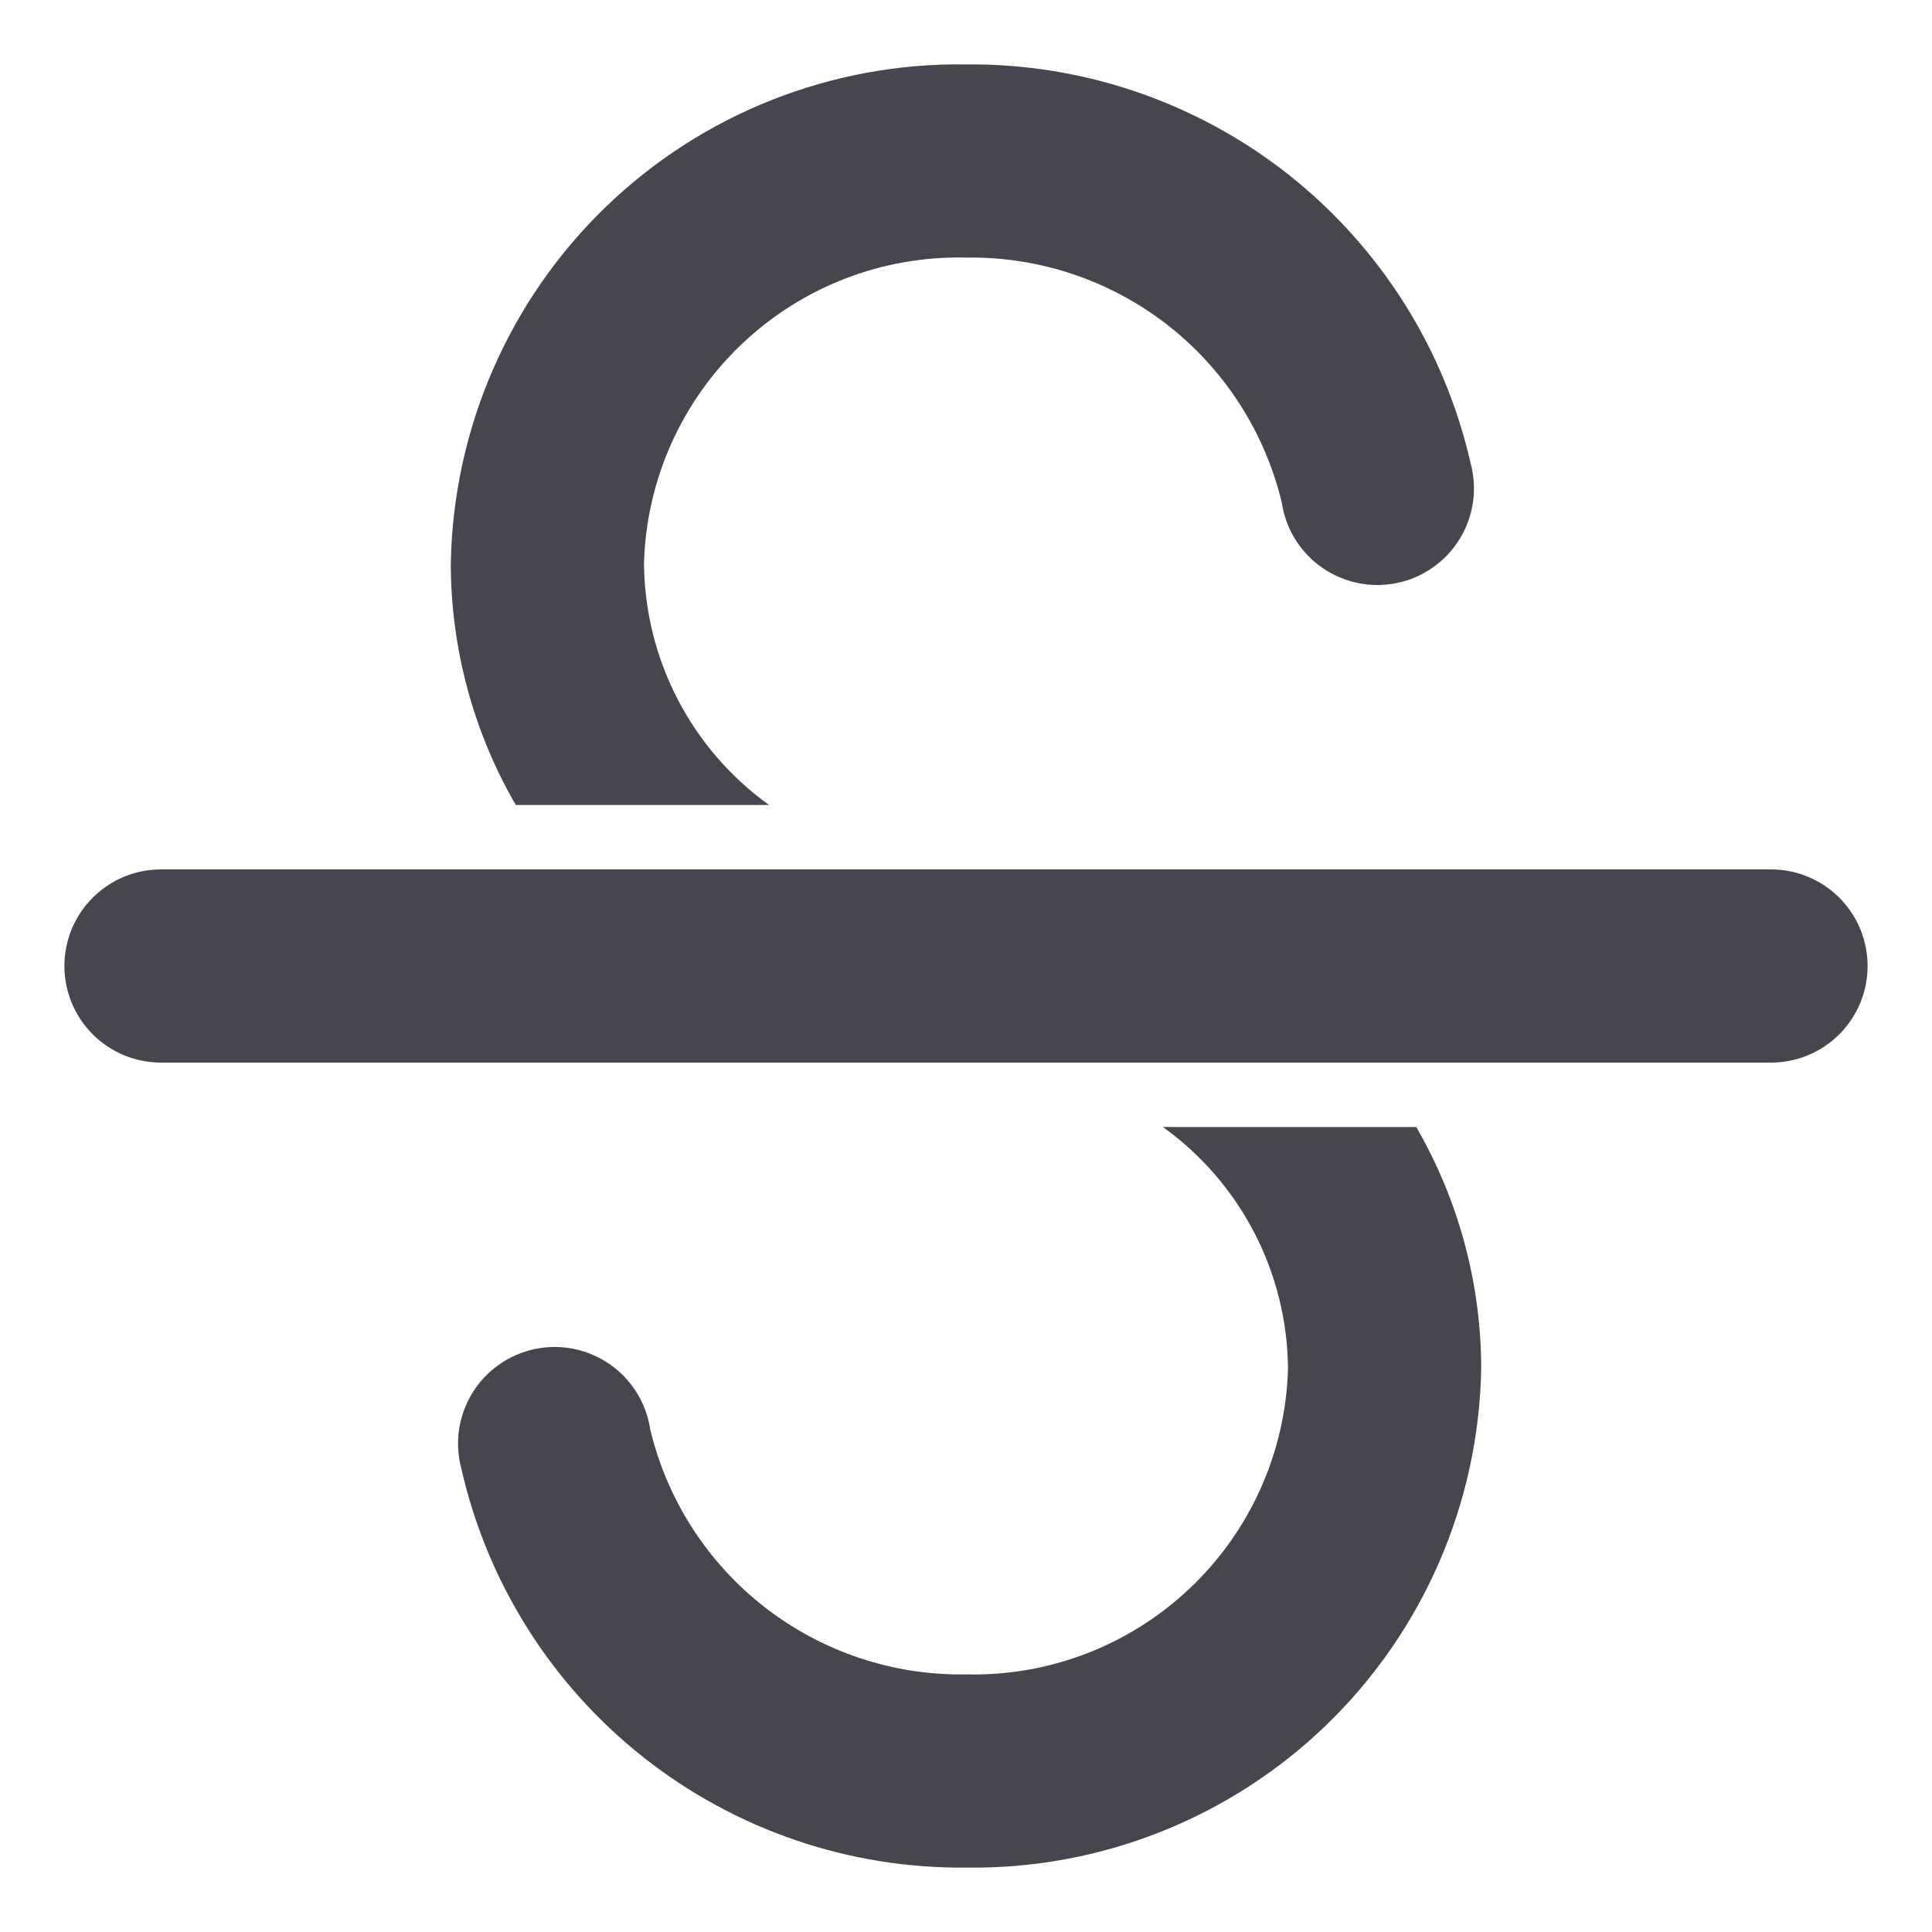 <svg width="24" height="24" viewBox="0 0 24 24" fill="none" xmlns="http://www.w3.org/2000/svg">
<g clip-path="url(#clip0_1275_669)">
<path fill-rule="evenodd" clip-rule="evenodd" d="M12 3.2C12.903 3.185 13.784 3.479 14.497 4.032C15.21 4.586 15.713 5.367 15.923 6.245C15.947 6.406 16.004 6.561 16.09 6.7C16.177 6.839 16.29 6.959 16.424 7.052C16.558 7.145 16.71 7.21 16.87 7.243C17.03 7.276 17.195 7.275 17.355 7.242C17.515 7.209 17.666 7.143 17.8 7.049C17.934 6.955 18.047 6.835 18.132 6.696C18.218 6.557 18.274 6.401 18.298 6.24C18.321 6.078 18.311 5.913 18.269 5.756C17.947 4.338 17.149 3.073 16.009 2.171C14.868 1.27 13.454 0.786 12 0.8C10.33 0.776 8.718 1.415 7.518 2.577C6.319 3.739 5.629 5.33 5.6 7C5.601 8.053 5.879 9.088 6.407 10H9.554C9.077 9.658 8.688 9.207 8.418 8.686C8.148 8.165 8.005 7.587 8 7C8.028 5.966 8.465 4.986 9.215 4.274C9.965 3.561 10.966 3.175 12 3.2ZM23.2 12C23.2 11.682 23.074 11.377 22.849 11.152C22.623 10.926 22.318 10.8 22 10.8H2C1.682 10.8 1.377 10.926 1.151 11.152C0.926 11.377 0.8 11.682 0.8 12C0.8 12.318 0.926 12.623 1.151 12.848C1.377 13.074 1.682 13.2 2 13.2H22C22.318 13.2 22.623 13.074 22.849 12.848C23.074 12.623 23.2 12.318 23.2 12ZM9.503 19.968C10.216 20.521 11.097 20.815 12 20.8C13.034 20.825 14.035 20.439 14.785 19.726C15.535 19.014 15.972 18.034 16 17C15.995 16.413 15.852 15.835 15.582 15.314C15.312 14.793 14.923 14.342 14.446 14H17.593C18.121 14.912 18.399 15.947 18.4 17C18.371 18.67 17.681 20.261 16.482 21.423C15.282 22.585 13.67 23.224 12 23.2C10.546 23.214 9.132 22.73 7.991 21.828C6.851 20.927 6.053 19.662 5.731 18.244C5.689 18.087 5.679 17.922 5.702 17.76C5.726 17.599 5.782 17.443 5.868 17.304C5.953 17.165 6.066 17.045 6.2 16.951C6.334 16.857 6.485 16.791 6.645 16.758C6.805 16.724 6.97 16.724 7.13 16.757C7.29 16.79 7.442 16.855 7.576 16.948C7.71 17.041 7.823 17.161 7.91 17.3C7.996 17.439 8.053 17.594 8.077 17.755C8.287 18.634 8.79 19.414 9.503 19.968Z" fill="#49454F"/>
</g>
<defs>
<clipPath id="clip0_1275_669">
<rect width="24" height="24" fill="white"/>
</clipPath>
</defs>
</svg>
